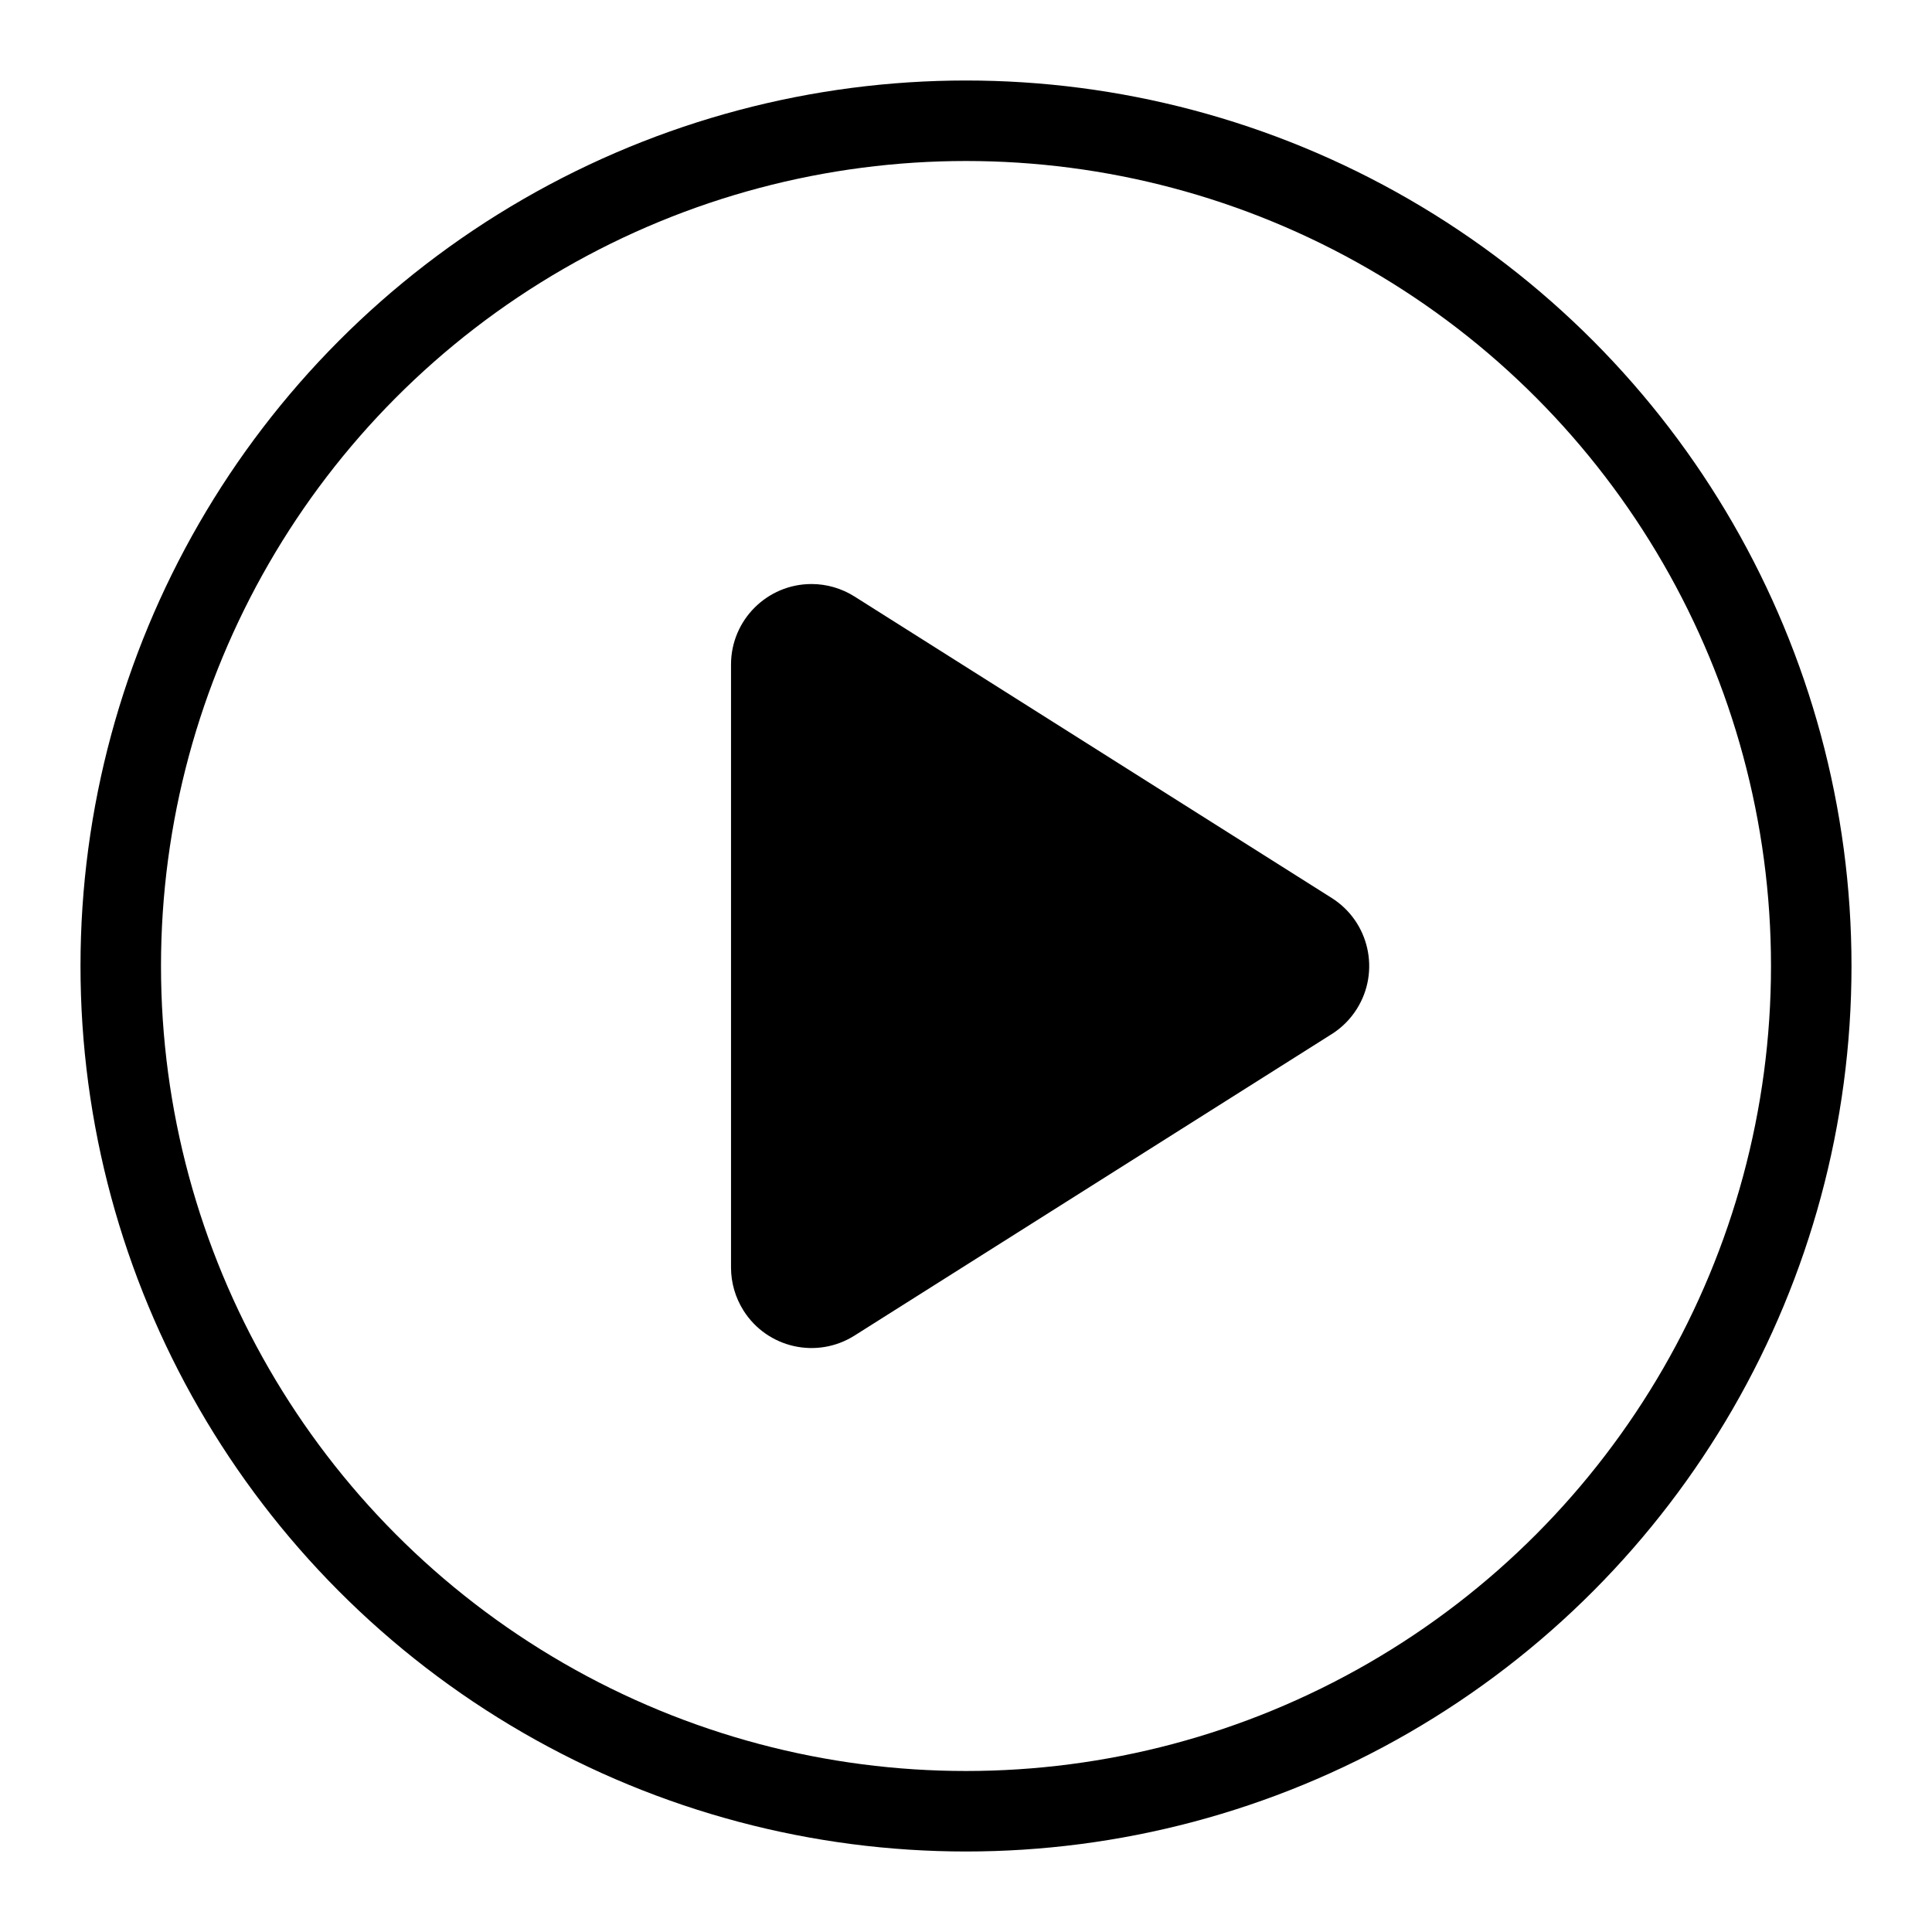 <svg width="24px" height="24px" viewBox="0 0 24 24" version="1.1" xmlns="http://www.w3.org/2000/svg" xmlns:xlink="http://www.w3.org/1999/xlink"><title>ic__not_applicable</title><g stroke-width="1" fill="none" fill-rule="evenodd"><path d="M14.327,8.938 L18.072,14.866 C18.367,15.333 18.228,15.95 17.761,16.245 C17.601,16.346 17.416,16.4 17.227,16.4 L9.736,16.4 C9.184,16.4 8.736,15.952 8.736,15.4 C8.736,15.211 8.79,15.026 8.891,14.866 L12.636,8.938 C12.931,8.471 13.549,8.332 14.016,8.627 C14.141,8.706 14.248,8.812 14.327,8.938 Z" fill="currentColor" fill-rule="nonzero" transform="translate(13.481, 12) rotate(-270) translate(-13.481, -12) "/><circle stroke="currentColor" cx="12" cy="12" r="10.5"/></g></svg>